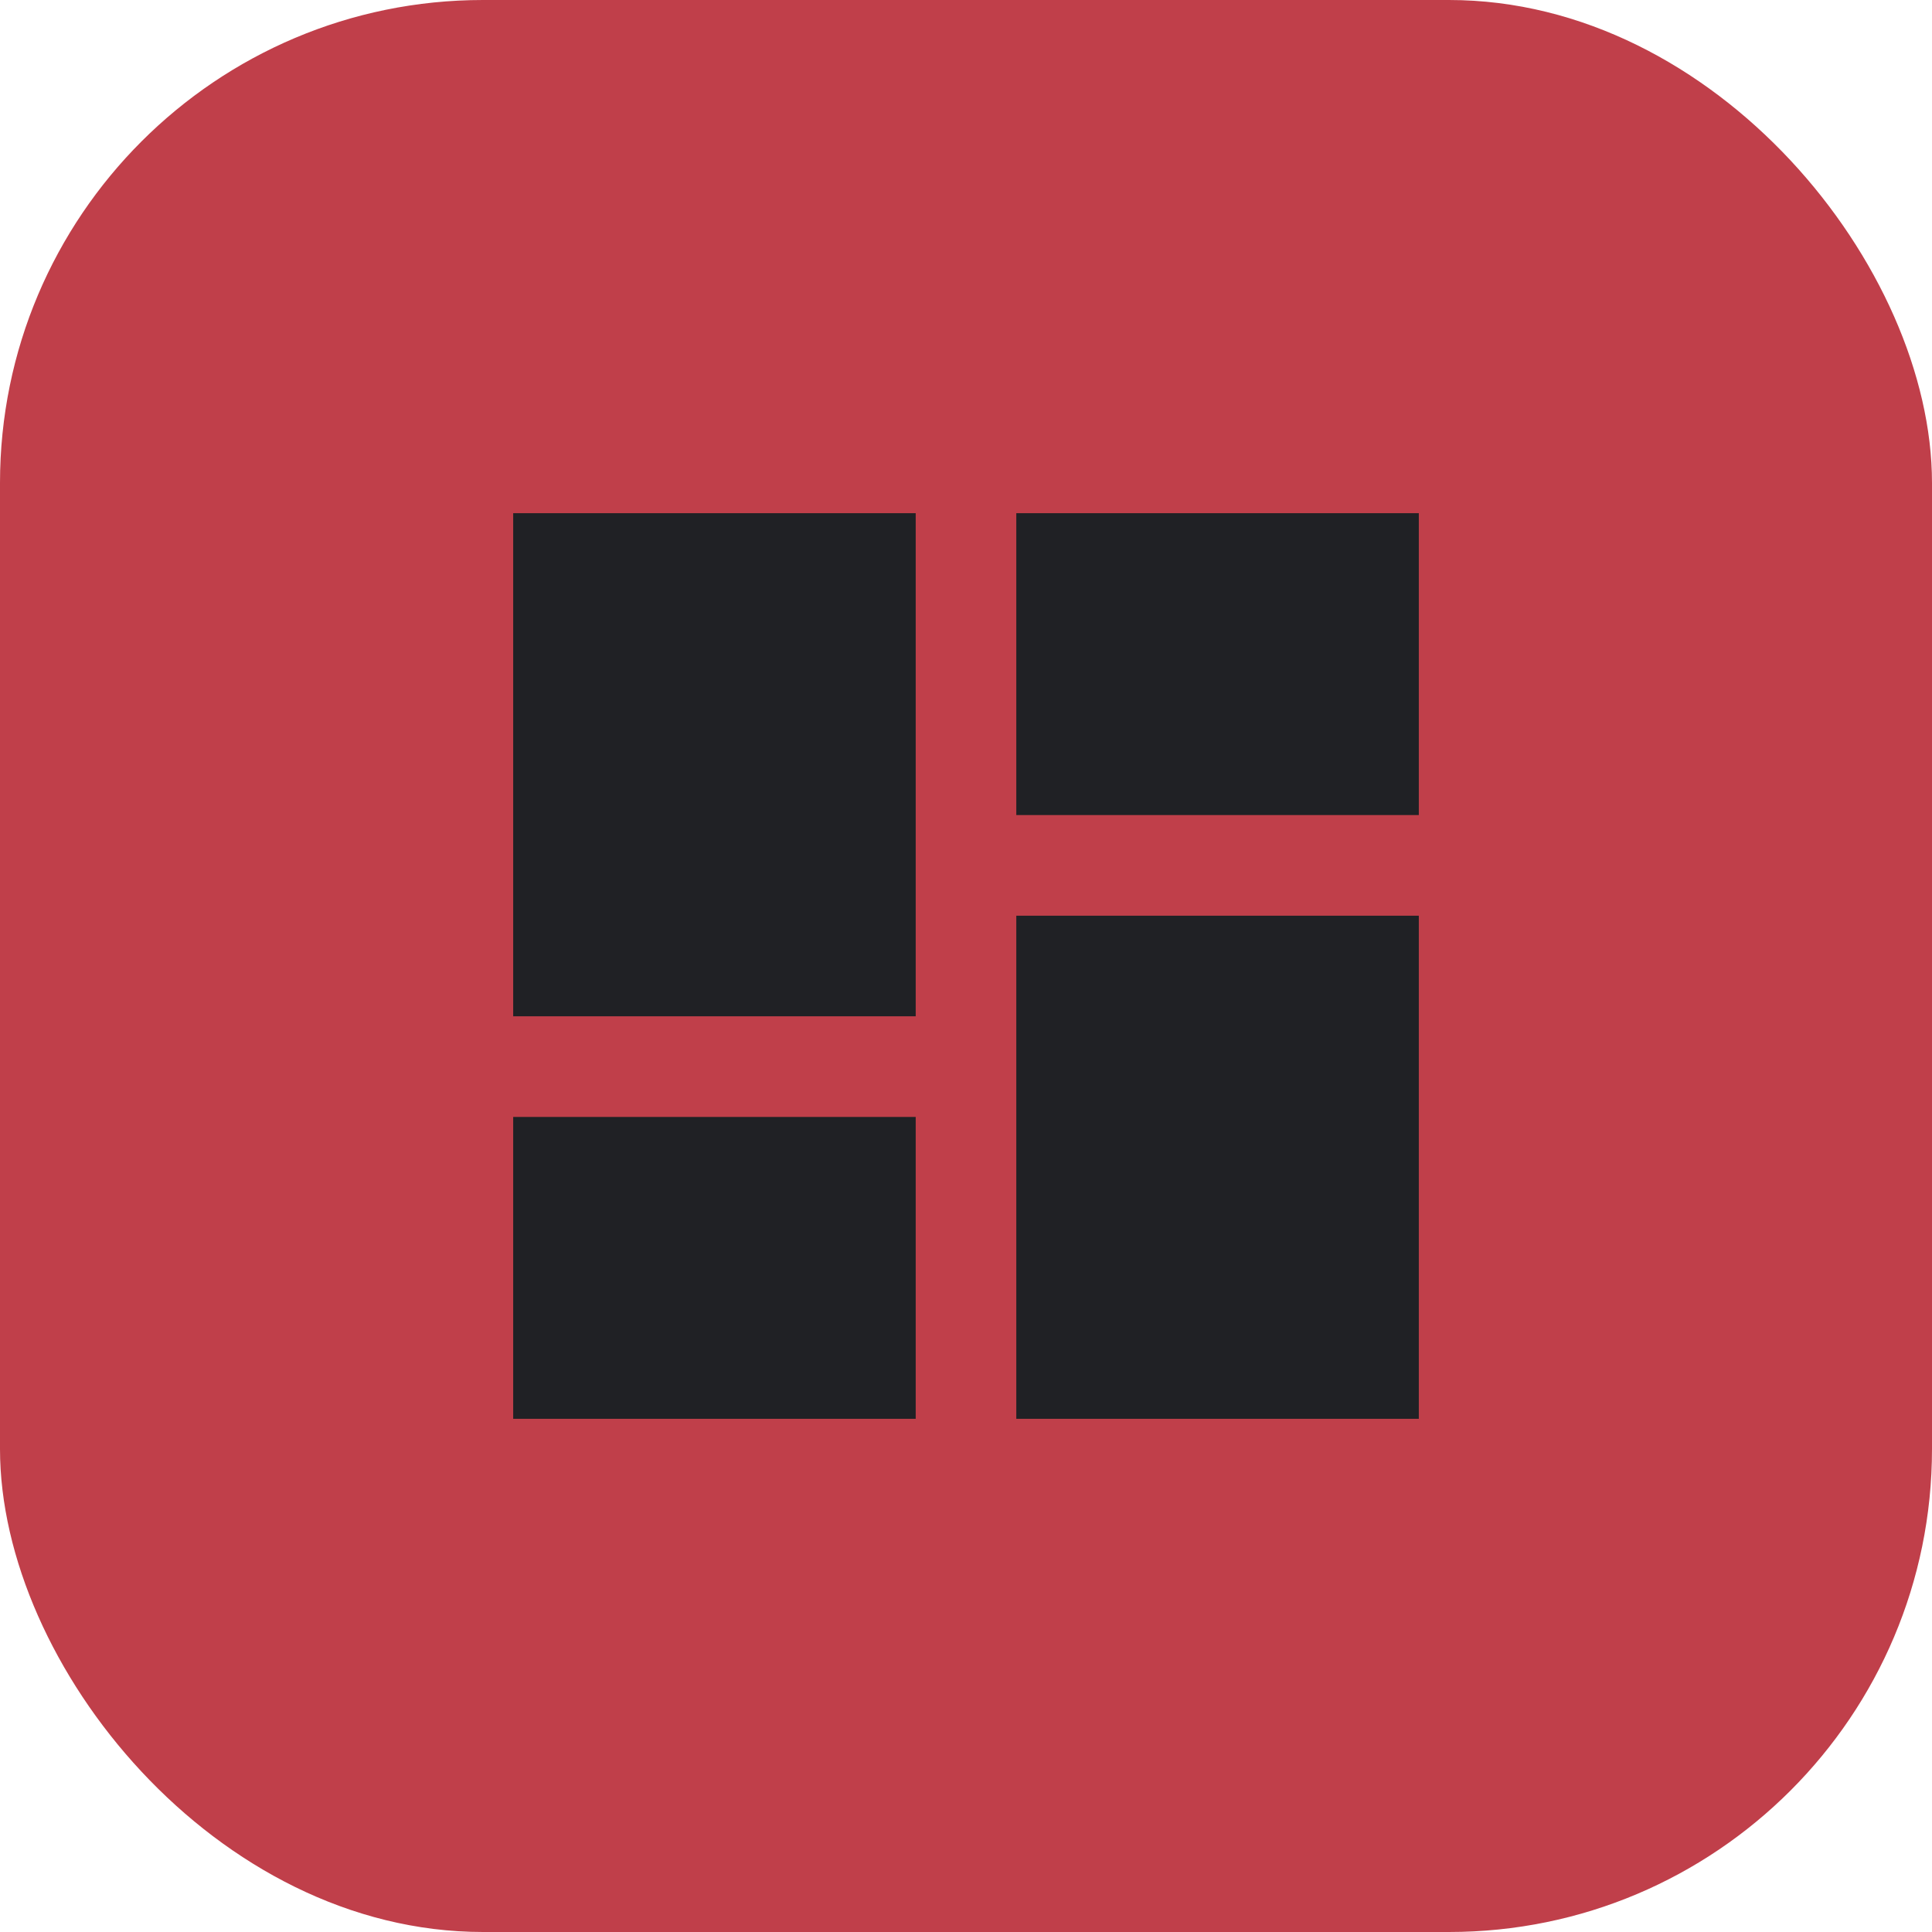 <svg width="32" height="32" viewBox="0 0 32 32" fill="none" xmlns="http://www.w3.org/2000/svg">
<rect width="32" height="32" rx="8" fill="#C03F4A"/>
<path d="M8.5 16.833H15.167V8.5H8.5V16.833ZM8.5 23.5H15.167V18.5H8.5V23.5ZM16.833 23.5H23.5V15.167H16.833V23.5ZM16.833 8.5V13.5H23.5V8.5H16.833Z" fill="#202125"/>
</svg>
